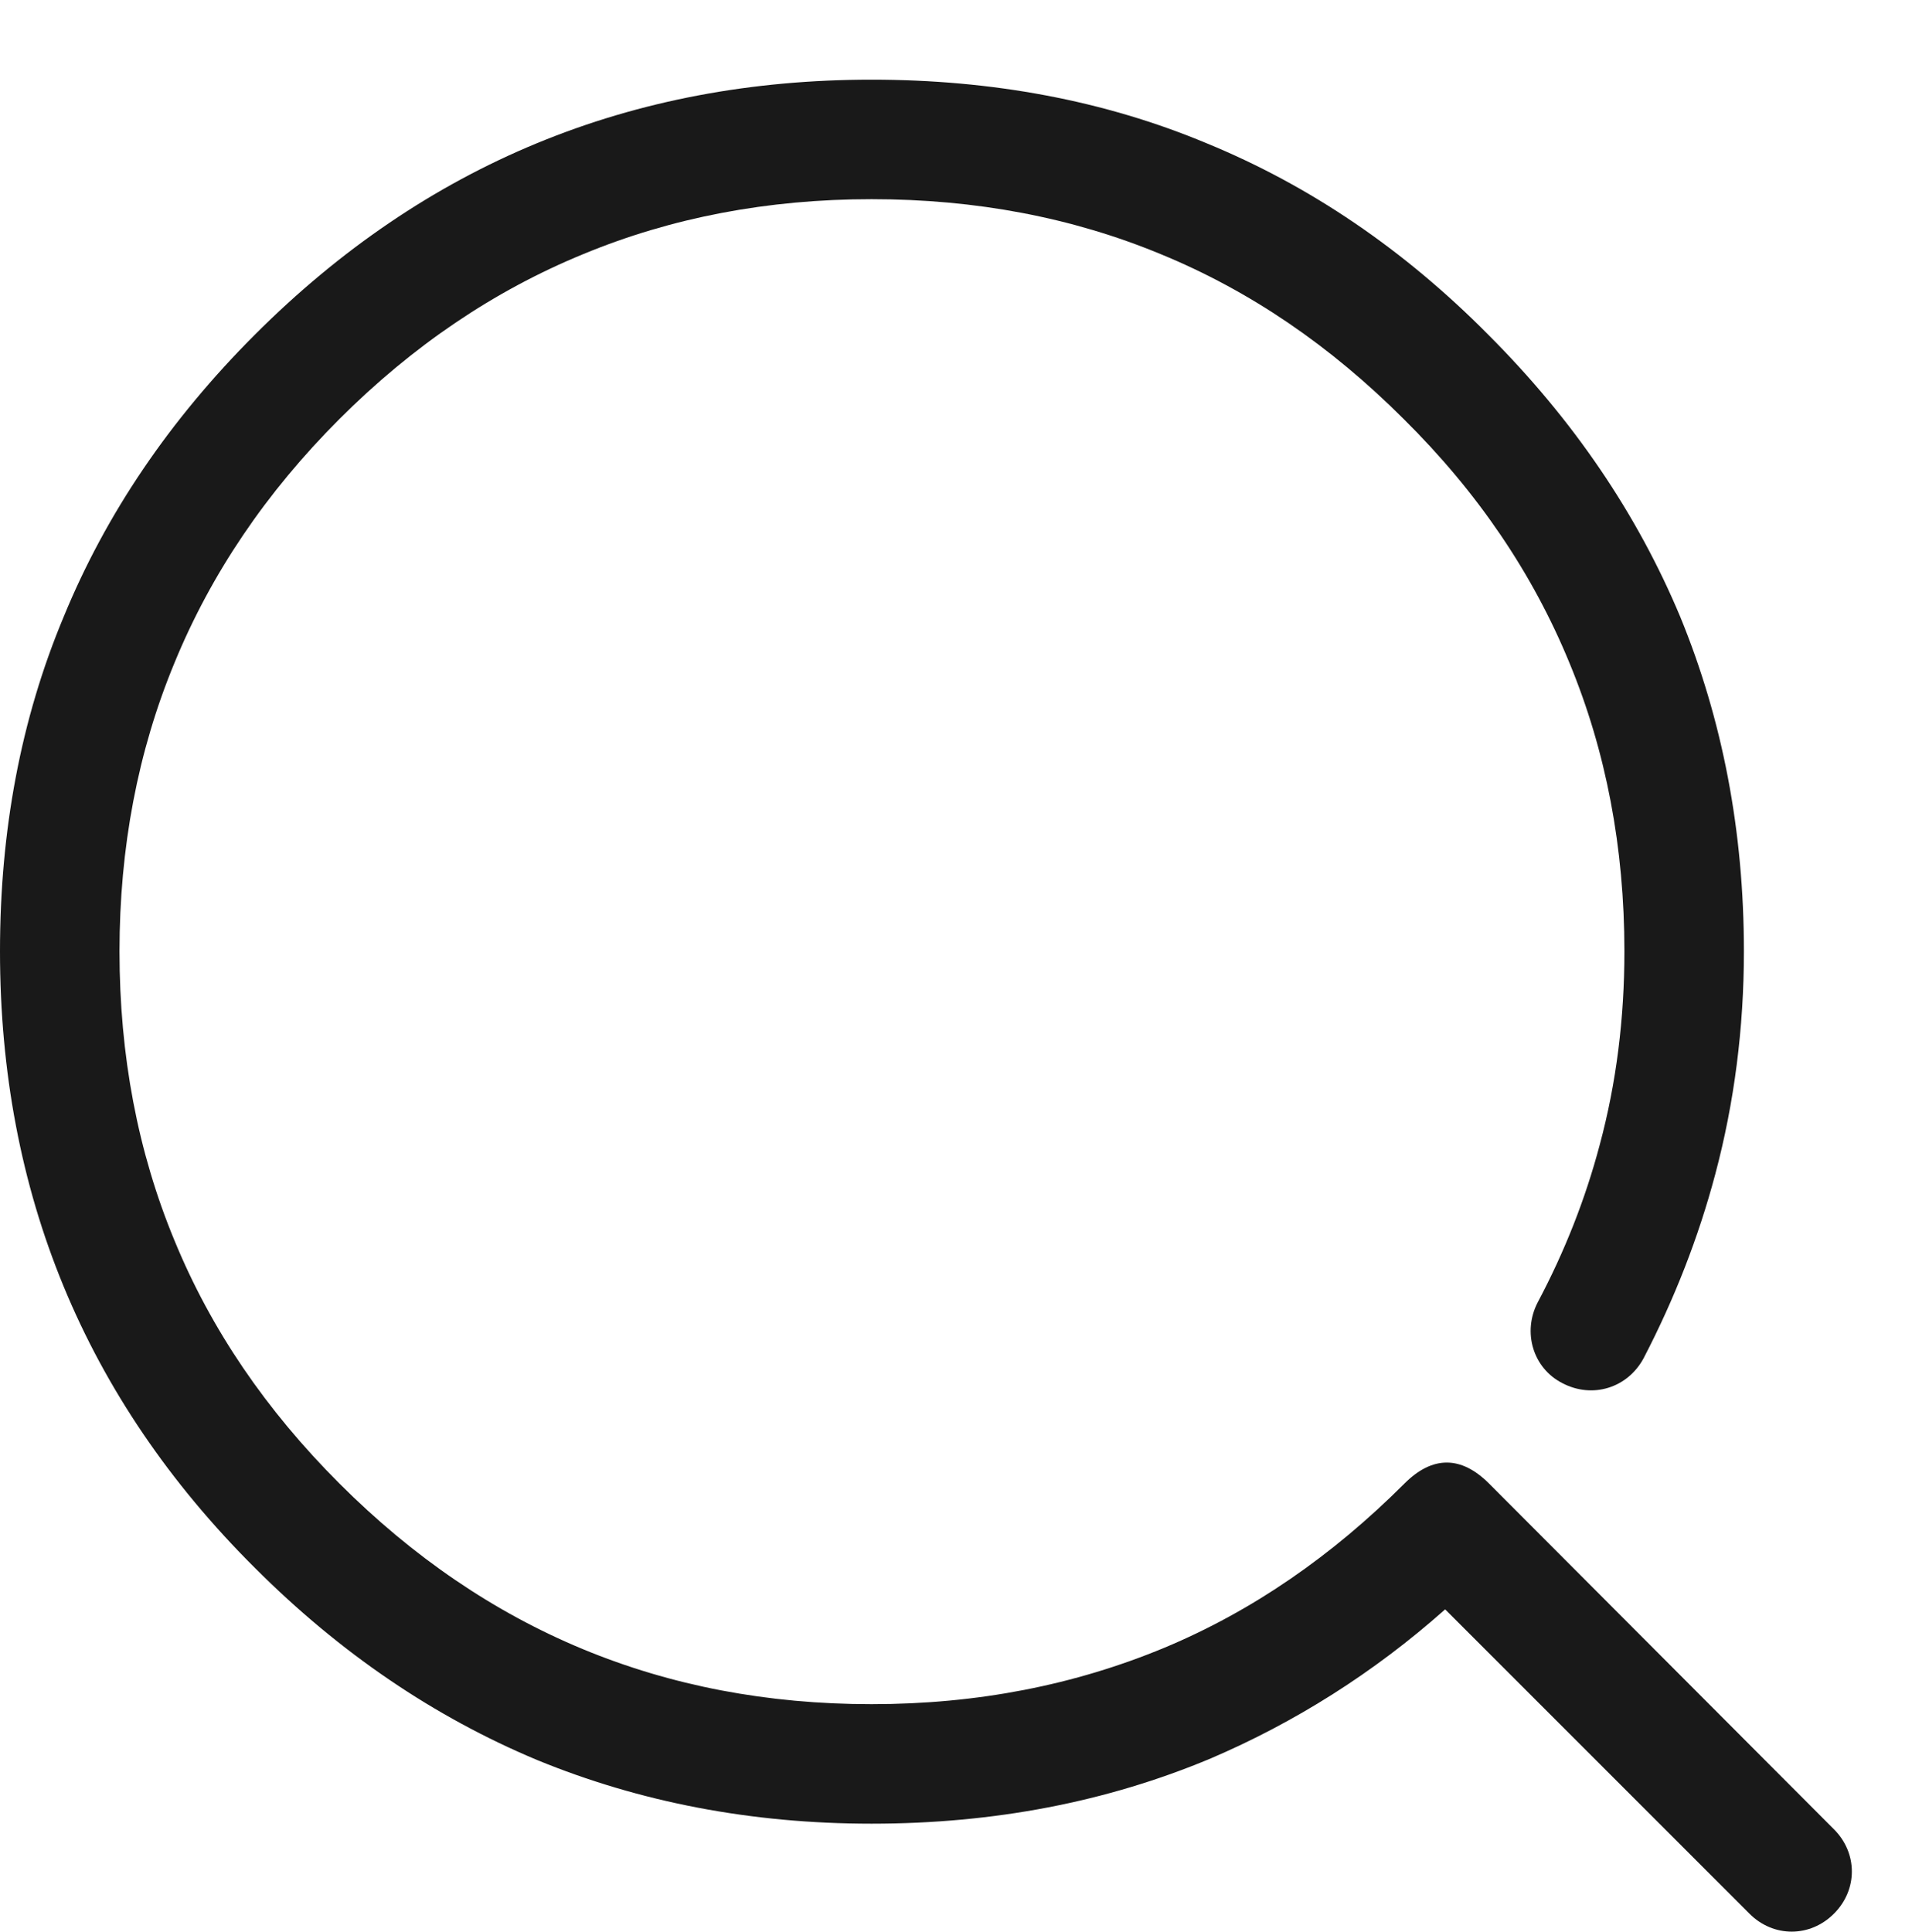 <svg width="24" height="24.248" viewBox="0 0 24 24.248" fill="none" xmlns="http://www.w3.org/2000/svg" xmlns:xlink="http://www.w3.org/1999/xlink">
	<desc>
			Created with Pixso.
	</desc>
	<defs/>
	<rect id="search" width="24" height="24" fill="#FFFFFF" fill-opacity="0"/>
	<path id="path3 (边框)" d="M20.08 14.37C19.9 15.05 19.64 15.71 19.3 16.35C19.11 16.72 19.24 17.17 19.61 17.36C19.99 17.56 20.43 17.42 20.63 17.05C21.02 16.3 21.32 15.53 21.53 14.74C21.77 13.84 21.89 12.9 21.89 11.94C21.89 10.43 21.62 9.03 21.09 7.74C20.55 6.45 19.75 5.27 18.68 4.2C17.62 3.13 16.44 2.33 15.15 1.8C13.86 1.26 12.45 1 10.94 1C7.92 1 5.34 2.06 3.2 4.2C2.13 5.27 1.33 6.45 0.8 7.74C0.26 9.03 0 10.43 0 11.94C0 14.96 1.06 17.55 3.2 19.68C4.27 20.75 5.45 21.55 6.74 22.09C8.03 22.62 9.43 22.89 10.94 22.89C12.47 22.89 13.89 22.62 15.2 22.07C16.25 21.62 17.24 21 18.14 20.2L21.96 24.02C22.26 24.32 22.72 24.32 23.02 24.02C23.32 23.72 23.32 23.26 23.02 22.96L18.69 18.62C18.34 18.27 17.98 18.27 17.63 18.62C16.72 19.53 15.72 20.22 14.62 20.68C13.49 21.15 12.27 21.39 10.94 21.39C8.33 21.39 6.11 20.47 4.26 18.62C3.34 17.7 2.65 16.69 2.19 15.57C1.73 14.46 1.5 13.25 1.5 11.94C1.5 10.64 1.73 9.43 2.19 8.32C2.65 7.2 3.34 6.18 4.26 5.26C5.18 4.34 6.2 3.65 7.32 3.19C8.43 2.73 9.64 2.5 10.94 2.5C12.25 2.5 13.46 2.73 14.57 3.19C15.69 3.65 16.7 4.34 17.62 5.26C18.55 6.18 19.24 7.2 19.7 8.32C20.16 9.43 20.39 10.64 20.39 11.94C20.39 12.78 20.29 13.59 20.08 14.37Z" fill="#191919" fill-opacity="1" fill-rule="evenodd"/>
</svg>
